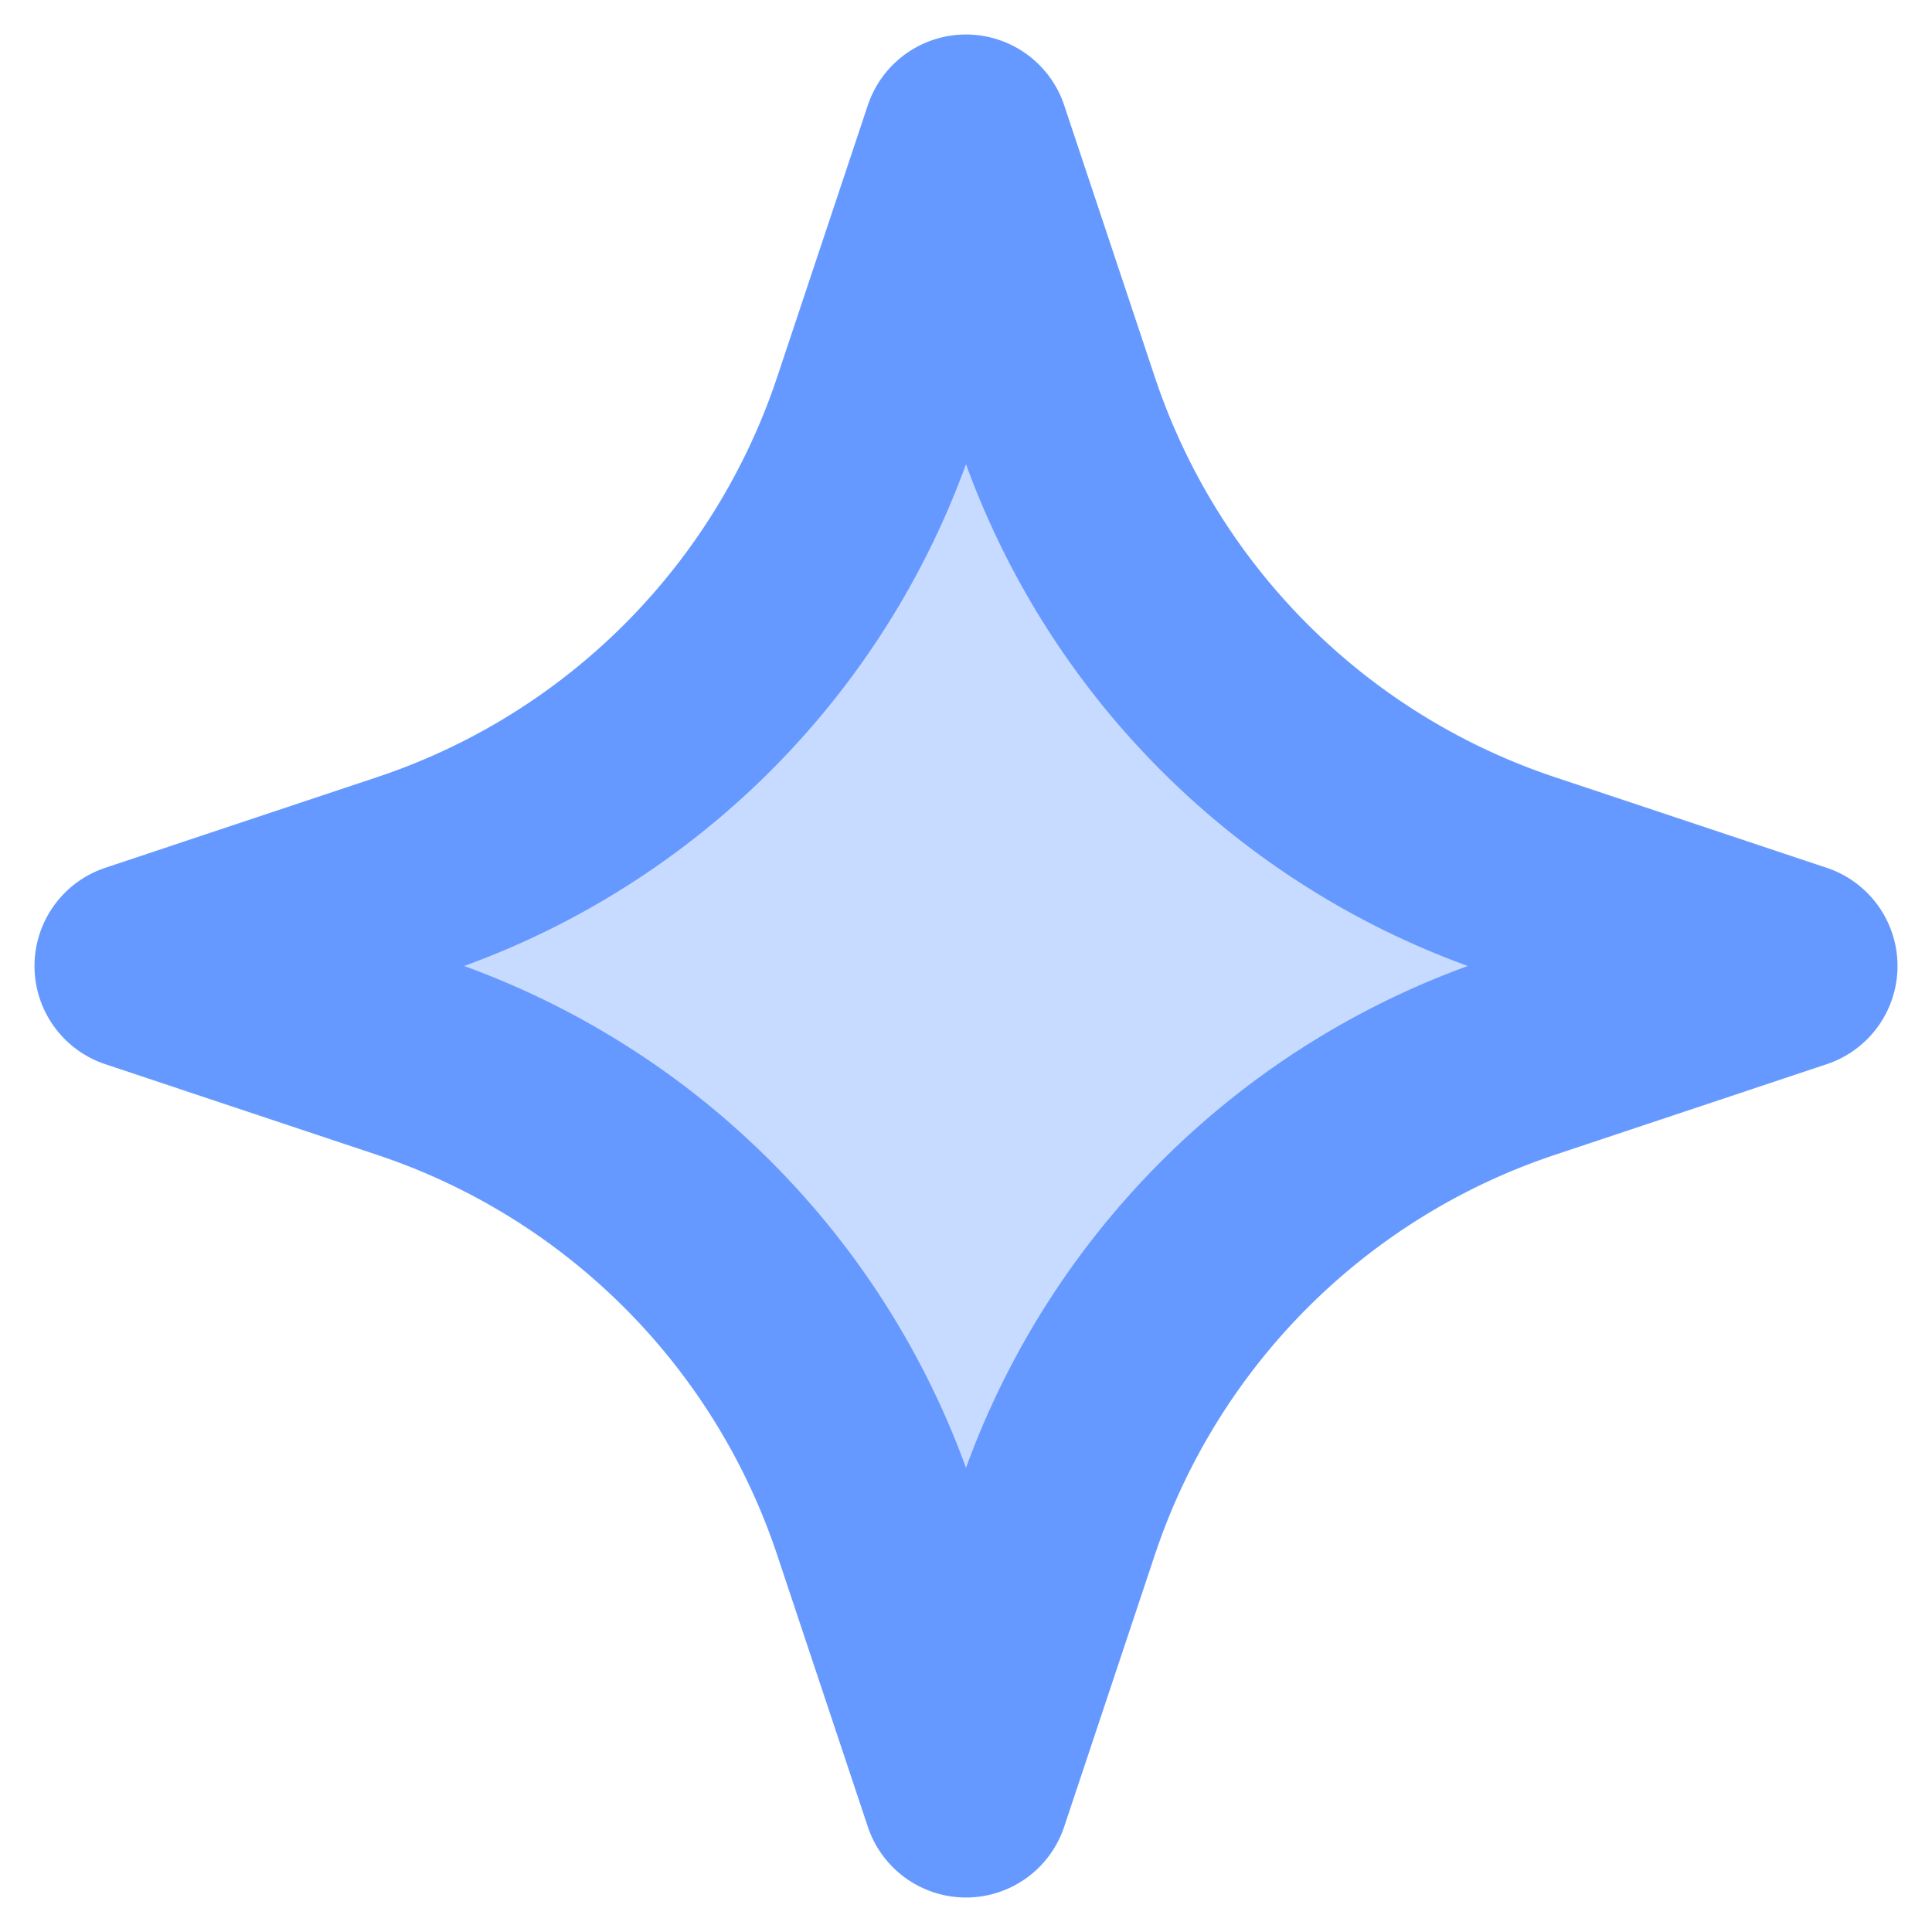 <svg xmlns="http://www.w3.org/2000/svg" width="14" height="14" fill="none" viewBox="0 0 14 14"><path fill="#C7DAFF" stroke="#69F" stroke-linejoin="round" stroke-width="1.5" d="M6.343 2.97 7 1l.657 1.97a5.333 5.333 0 0 0 3.373 3.373L13 7l-1.97.657a5.333 5.333 0 0 0-3.373 3.373L7 13l-.657-1.97A5.333 5.333 0 0 0 2.97 7.657L1 7l1.97-.657A5.333 5.333 0 0 0 6.343 2.97Z"/></svg>